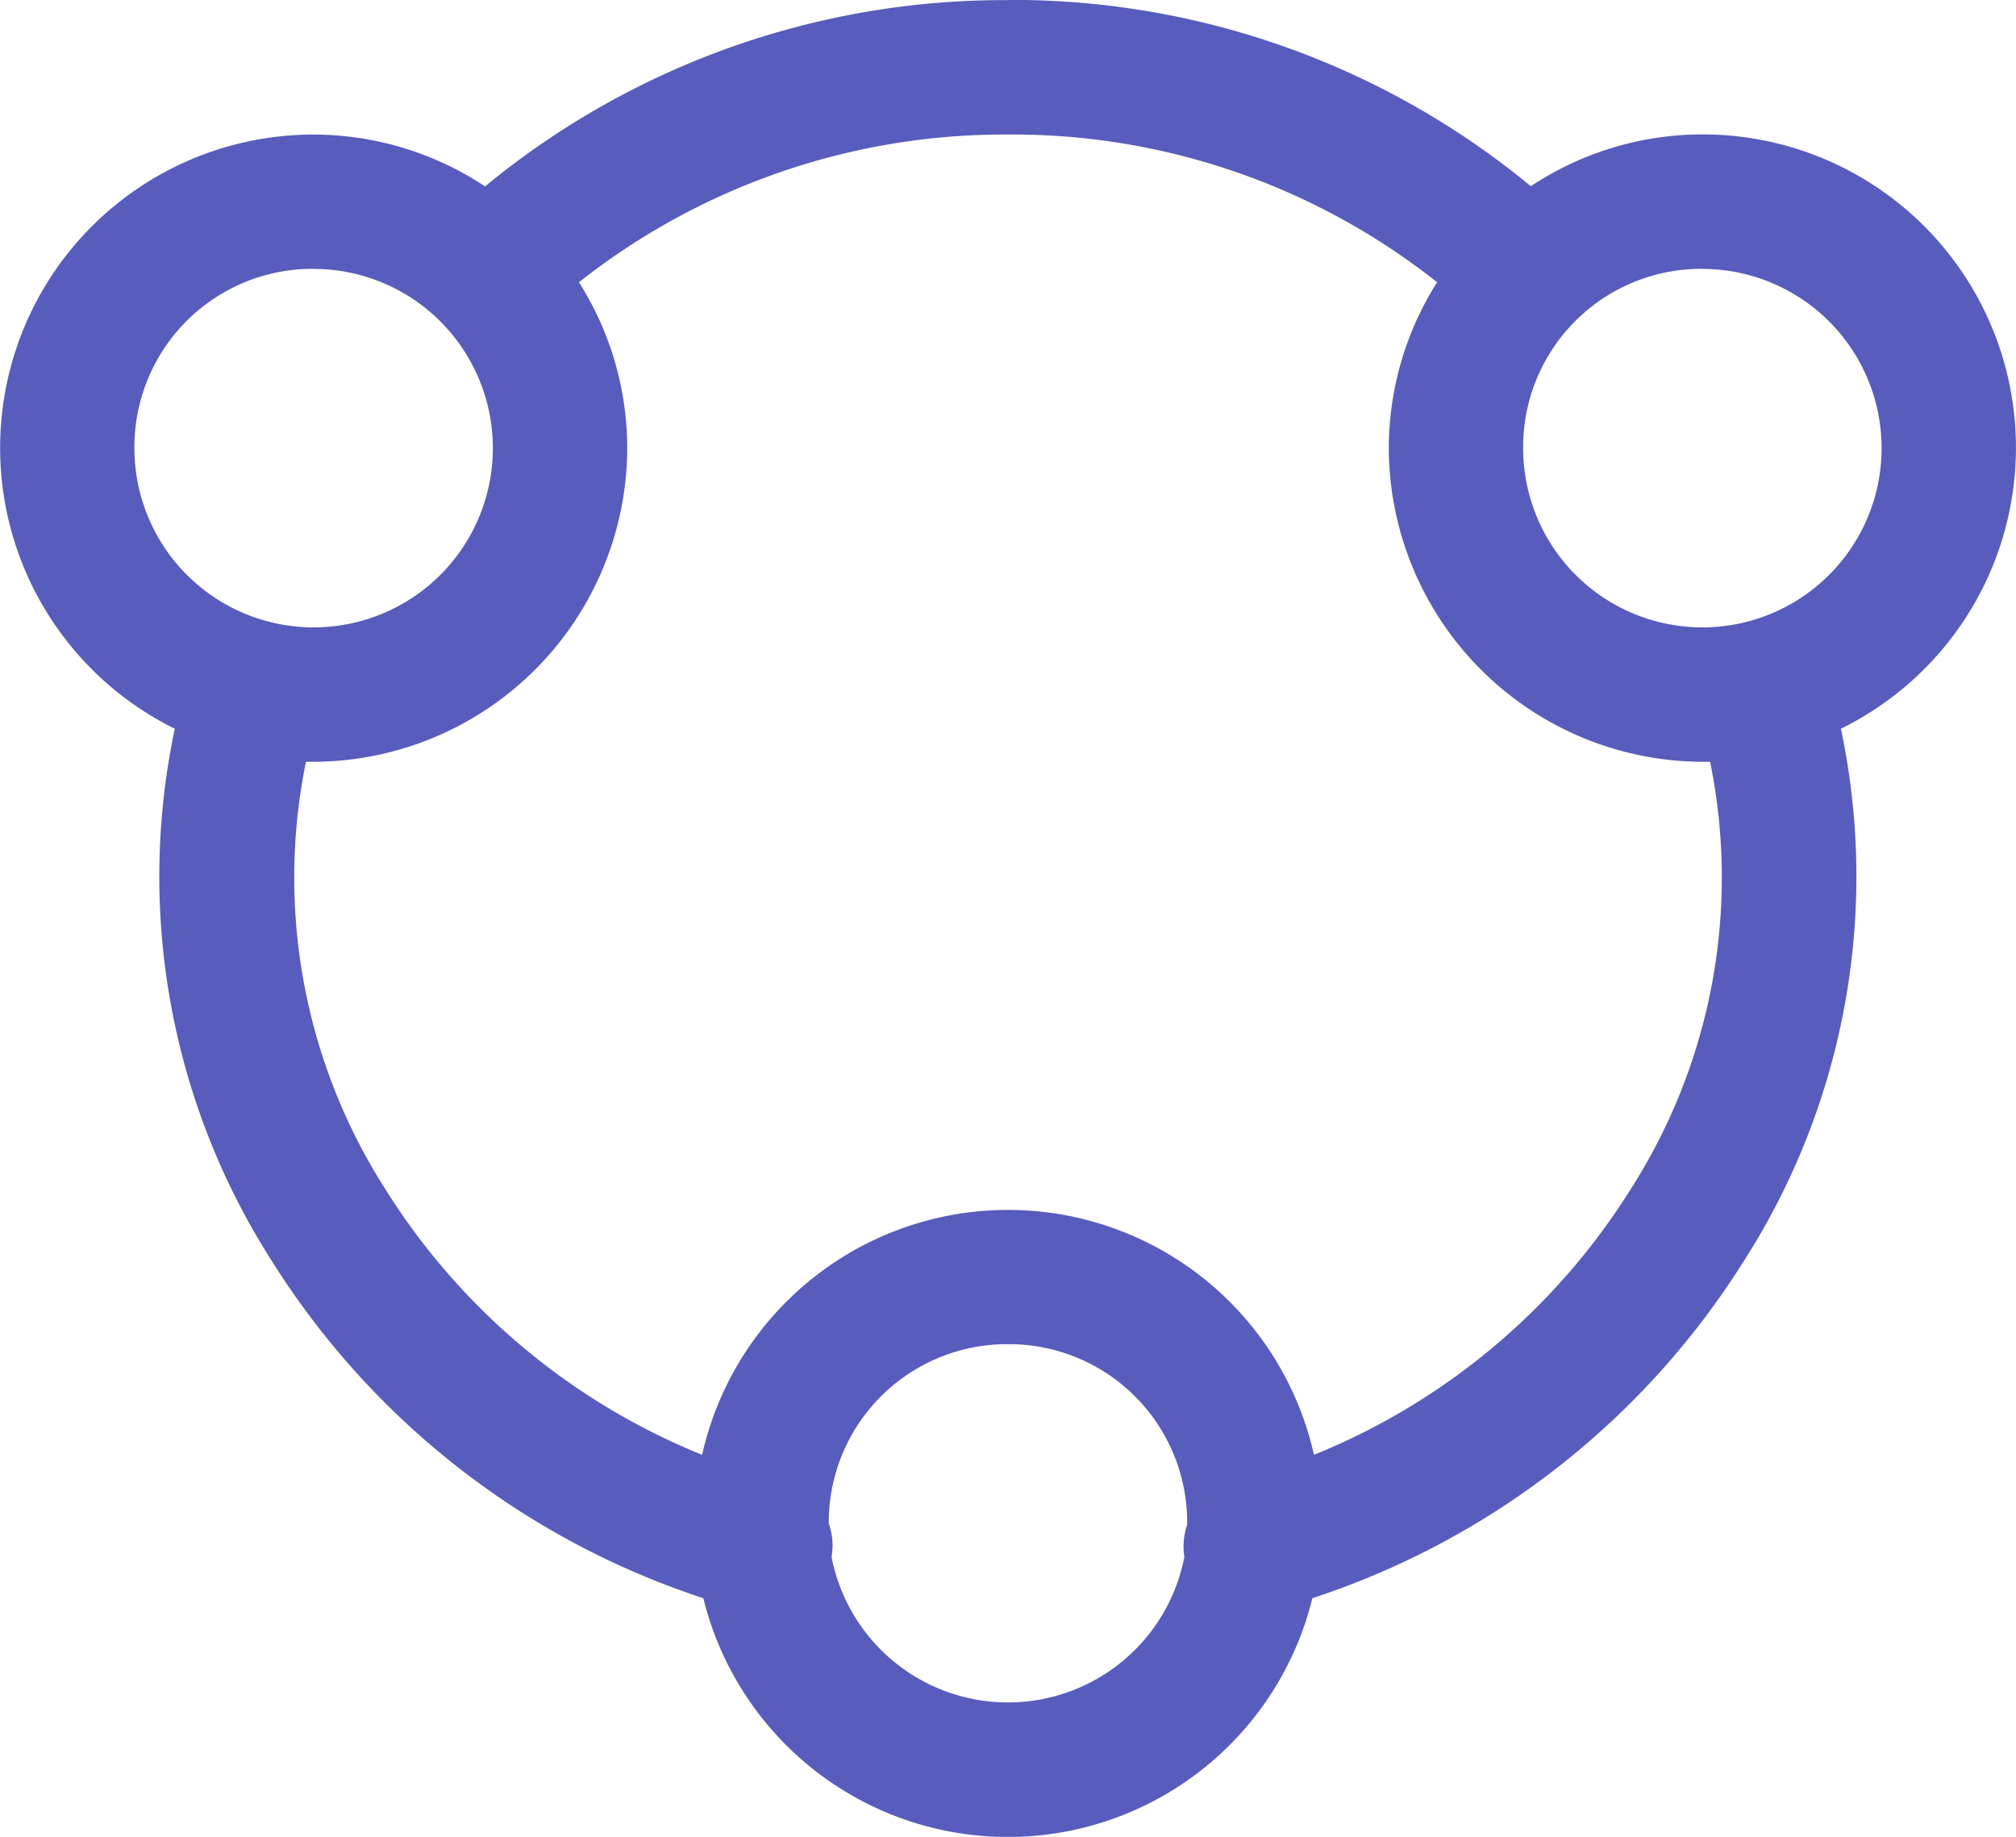 <svg xmlns="http://www.w3.org/2000/svg" width="34.634" height="31.556" viewBox="0 0 34.634 31.556">
  <path id="Path_12848" data-name="Path 12848" d="M115.314,50.4a14.023,14.023,0,0,0-8.984,3.2,5.341,5.341,0,0,0-2.946-.89A5.381,5.381,0,0,0,101,62.917a12.252,12.252,0,0,0,1.672,9.152,13.84,13.84,0,0,0,7.408,5.785,5.387,5.387,0,0,0,10.463,0,13.84,13.84,0,0,0,7.408-5.785,12.251,12.251,0,0,0,1.672-9.152,5.381,5.381,0,0,0-2.381-10.21,5.341,5.341,0,0,0-2.946.89,13.984,13.984,0,0,0-8.984-3.2Zm0,2.309a11.743,11.743,0,0,1,7.372,2.538,5.334,5.334,0,0,0-.83,2.85,5.405,5.405,0,0,0,5.388,5.388c.044,0,.088,0,.132,0a9.939,9.939,0,0,1-1.383,7.372,11.514,11.514,0,0,1-5.423,4.534,5.386,5.386,0,0,0-10.511,0,11.514,11.514,0,0,1-5.423-4.534,9.94,9.94,0,0,1-1.383-7.372c.044,0,.088,0,.132,0a5.405,5.405,0,0,0,5.388-5.388,5.334,5.334,0,0,0-.83-2.85,11.794,11.794,0,0,1,7.372-2.538Zm-11.93,2.309a3.079,3.079,0,1,1-3.078,3.078A3.061,3.061,0,0,1,103.385,55.016Zm23.859,0a3.079,3.079,0,1,1-3.079,3.078A3.061,3.061,0,0,1,127.244,55.016Zm-11.93,18.472a3.061,3.061,0,0,1,3.079,3.079v.024a1.152,1.152,0,0,0-.048.553,3.087,3.087,0,0,1-6.061,0,1.153,1.153,0,0,0-.048-.577,3.061,3.061,0,0,1,3.079-3.079Z" transform="translate(-97.997 -50.398)" fill="#585cbc"/>
</svg>
